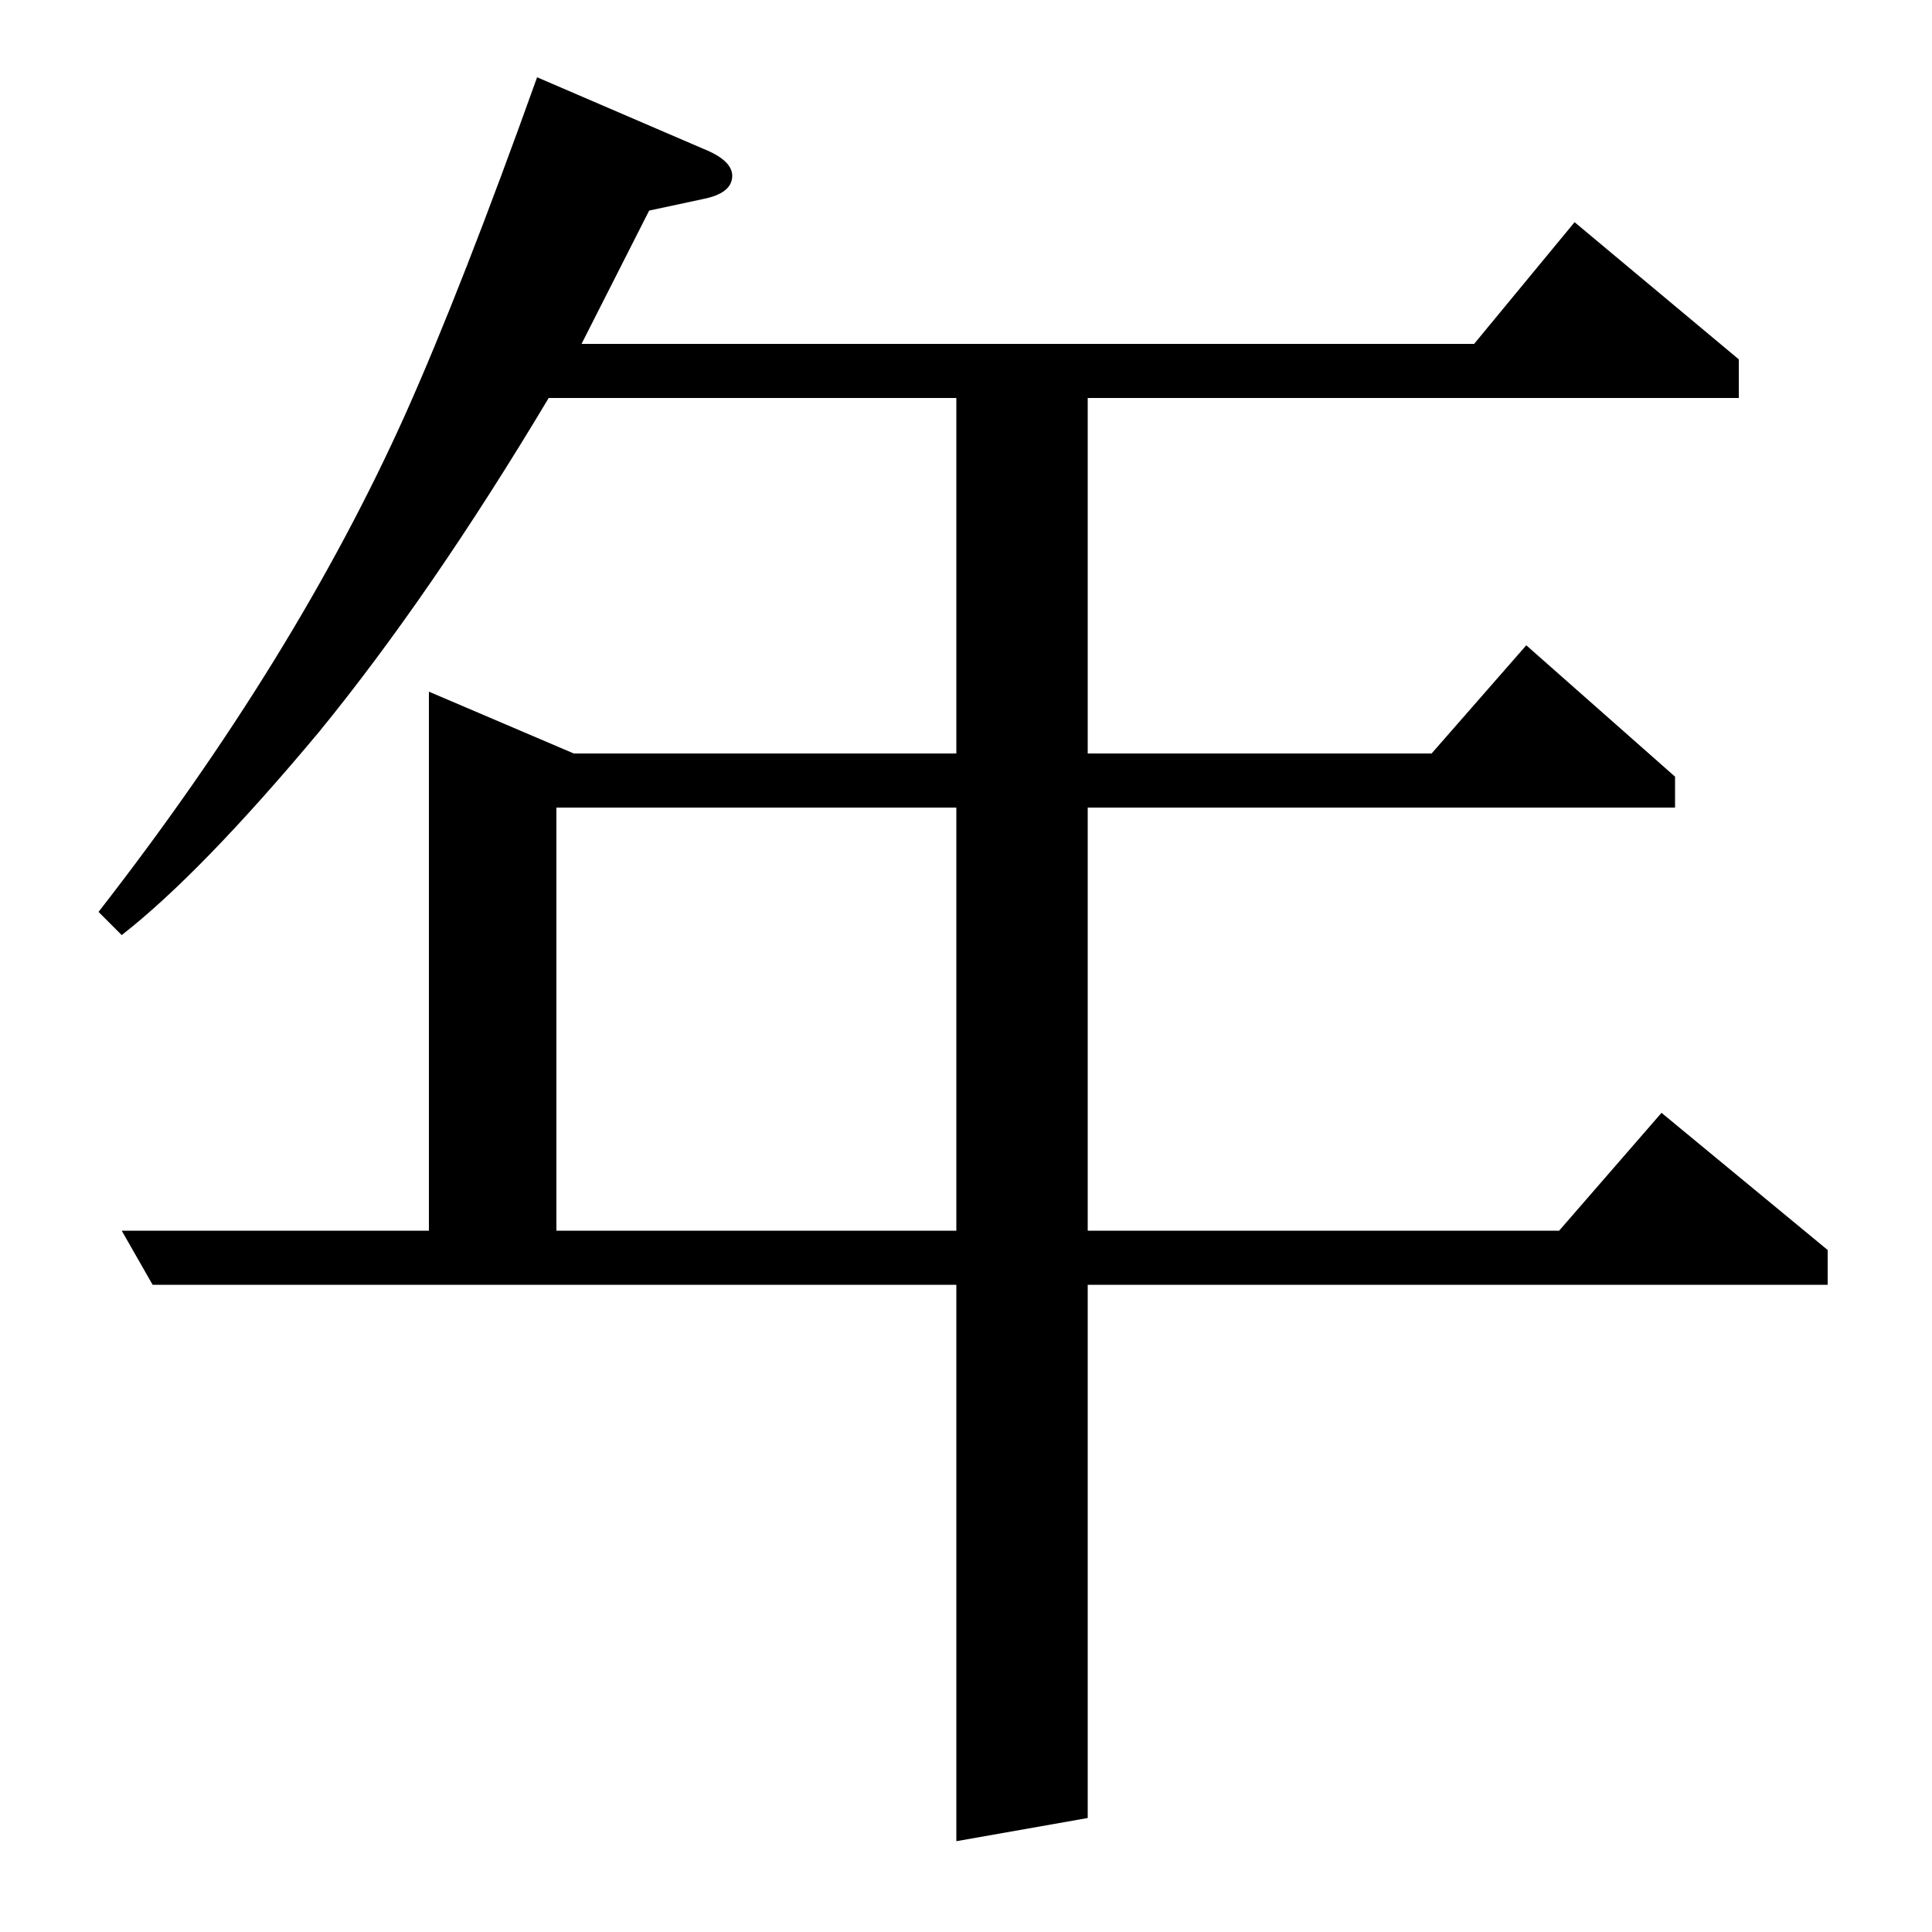 <?xml version="1.0" standalone="no"?>
<!DOCTYPE svg PUBLIC "-//W3C//DTD SVG 1.1//EN" "http://www.w3.org/Graphics/SVG/1.1/DTD/svg11.dtd" >
<svg xmlns="http://www.w3.org/2000/svg" xmlns:xlink="http://www.w3.org/1999/xlink" version="1.1" viewBox="0 -120 1000 1000">
  <g transform="matrix(1 0 0 -1 0 880)">
   <path fill="currentColor"
d="M51 528q102 131 159 258q29 65 68 174l86 -37q15 -6 15 -14q0 -9 -15 -12l-28 -6l-35 -69h462l52 63l85 -71v-20h-337v-184h178l49 56l77 -68v-16h-304v-219h244l53 61l86 -71v-18h-383v-276l-68 -12v288h-416l-16 28h159v279l75 -32h198v184h-211q-61 -102 -119 -173
q-61 -73 -102 -105zM288 363h207v219h-207v-219z" />
  </g>

</svg>
